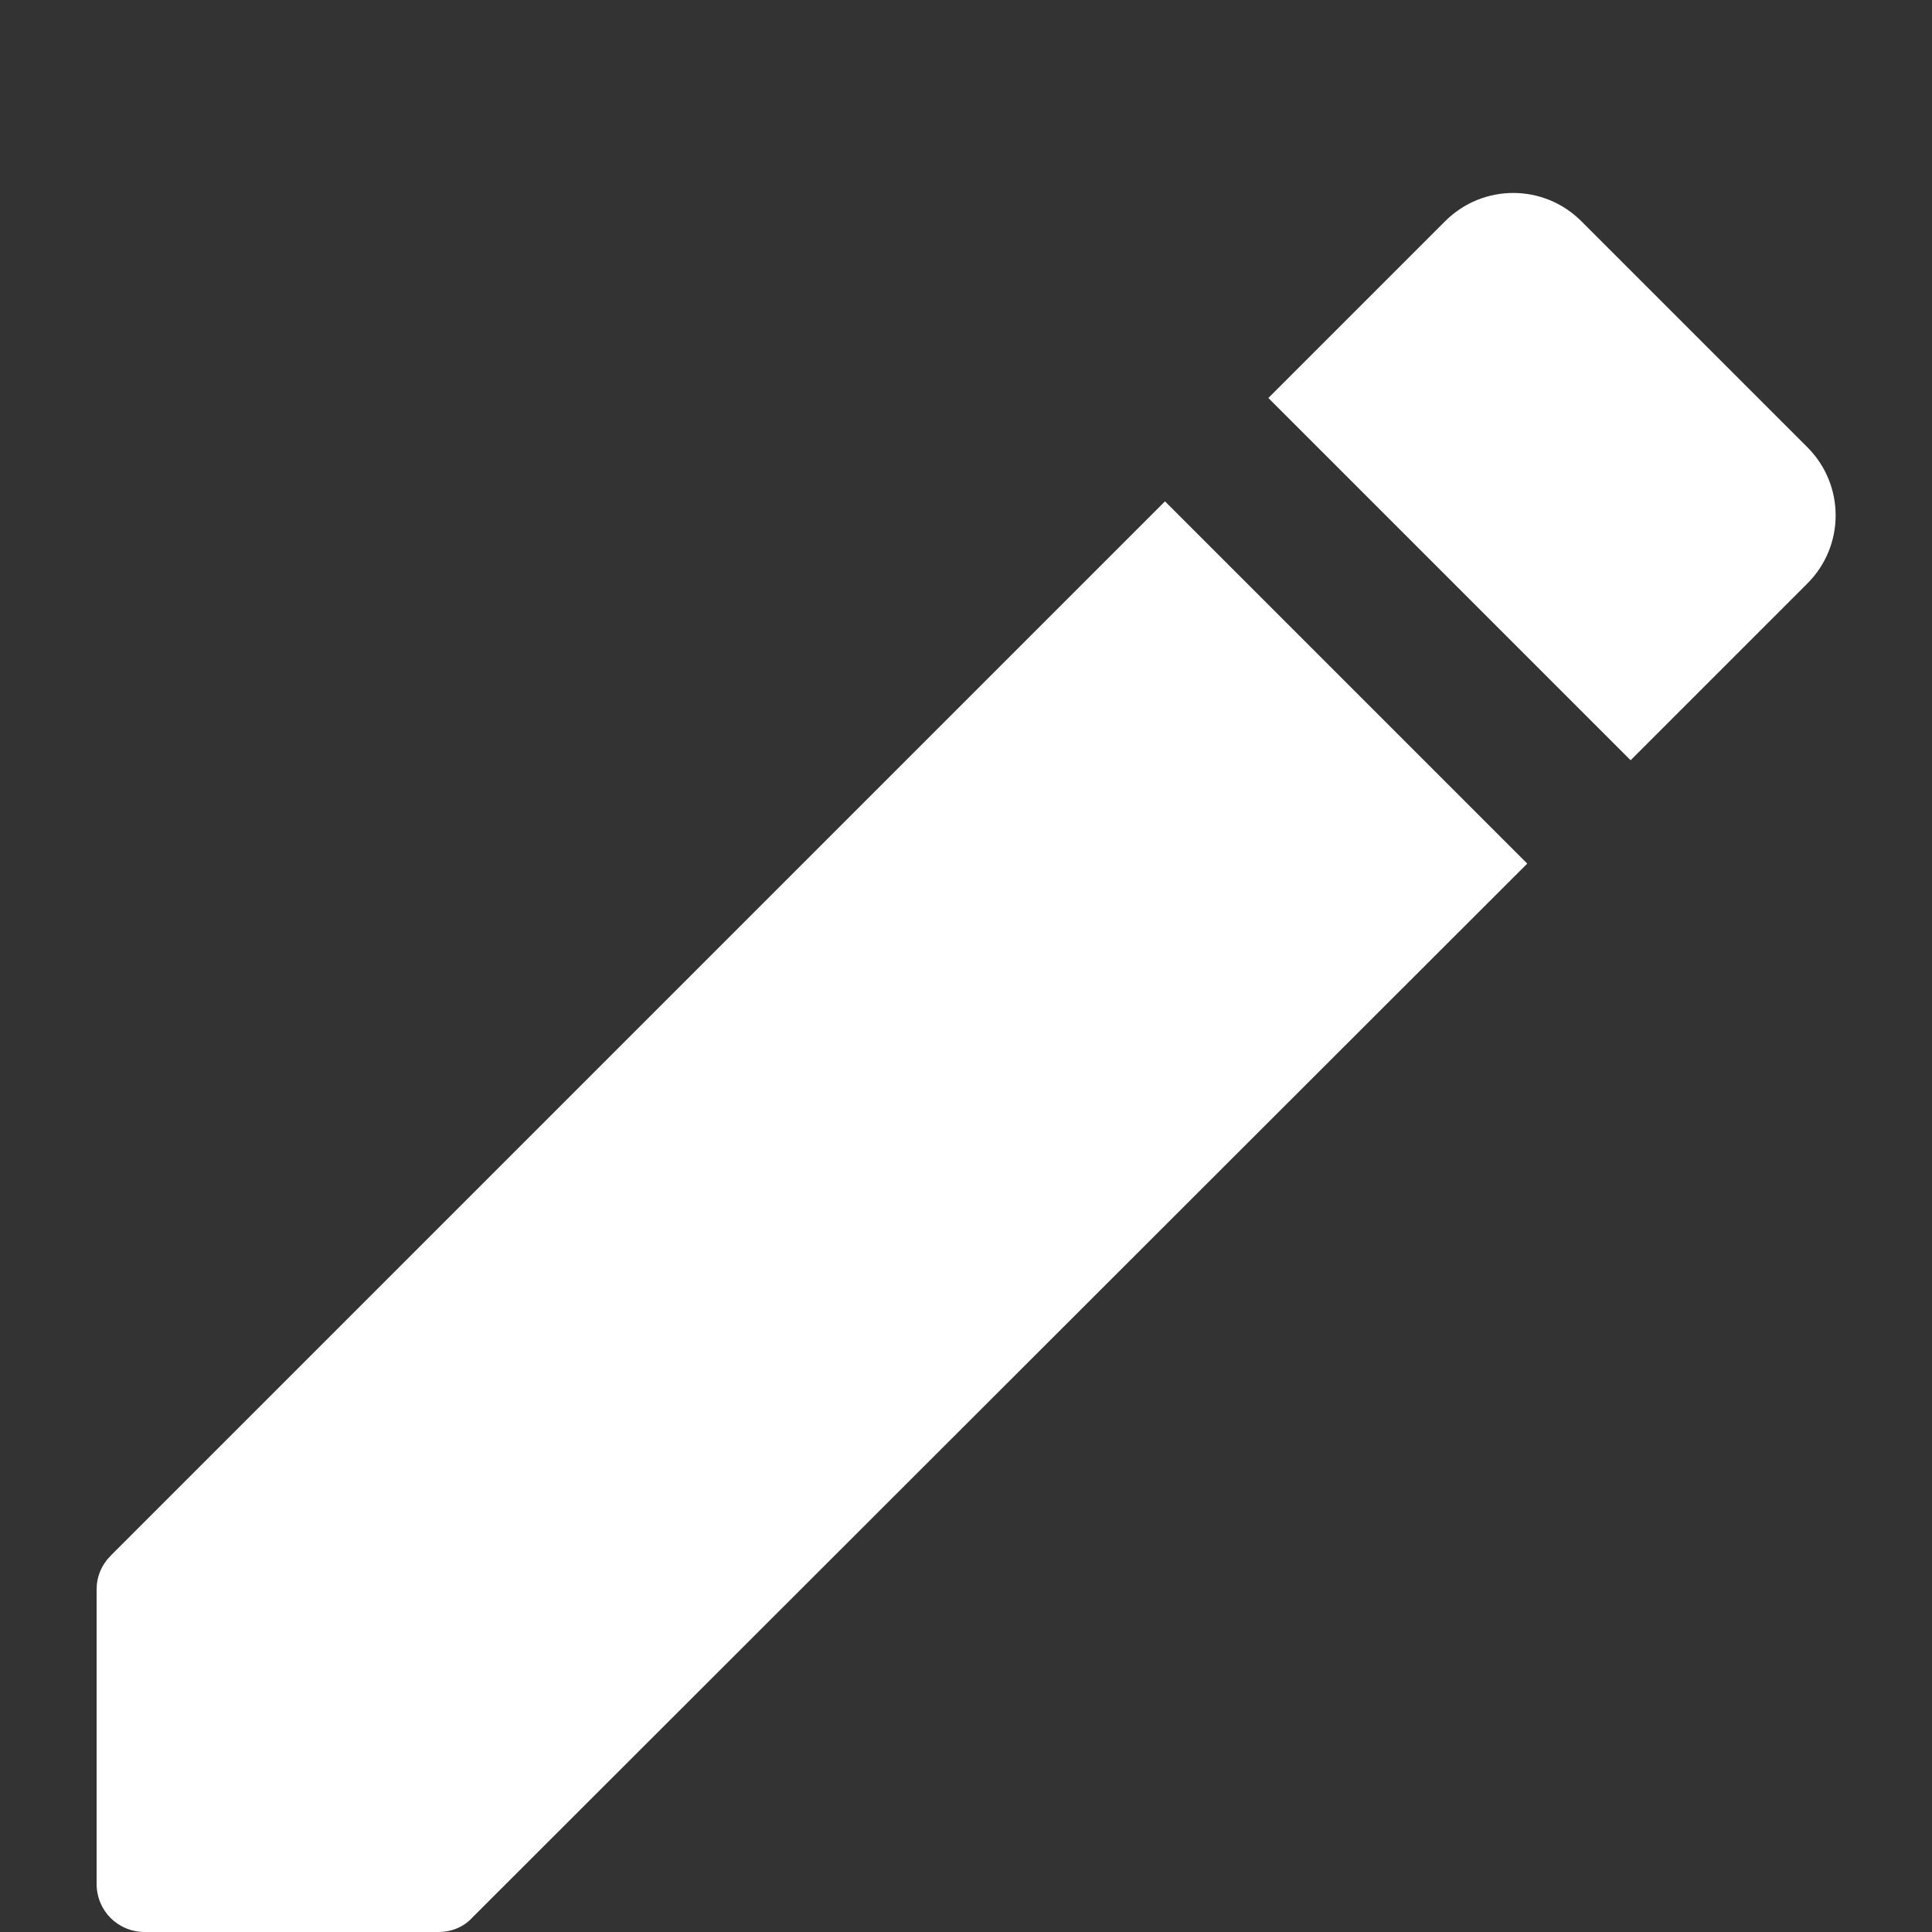 
<svg width="10" height="10" viewBox="0 0 10 10" fill="none" xmlns="http://www.w3.org/2000/svg">
<rect x="0" y="0" width="10" height="10" fill="#333333" stroke="none"/>
<path d="M0.5 8.23V9.75C0.5 9.89 0.61 10 0.75 10H2.27C2.335 10 2.4 9.975 2.445 9.925L7.905 4.47L6.03 2.595L0.575 8.05C0.525 8.1 0.5 8.16 0.5 8.23ZM9.355 3.02C9.55 2.825 9.55 2.51 9.355 2.315L8.185 1.145C7.99 0.95 7.675 0.95 7.48 1.145L6.565 2.06L8.44 3.935L9.355 3.02Z" fill="white"/>
</svg>
